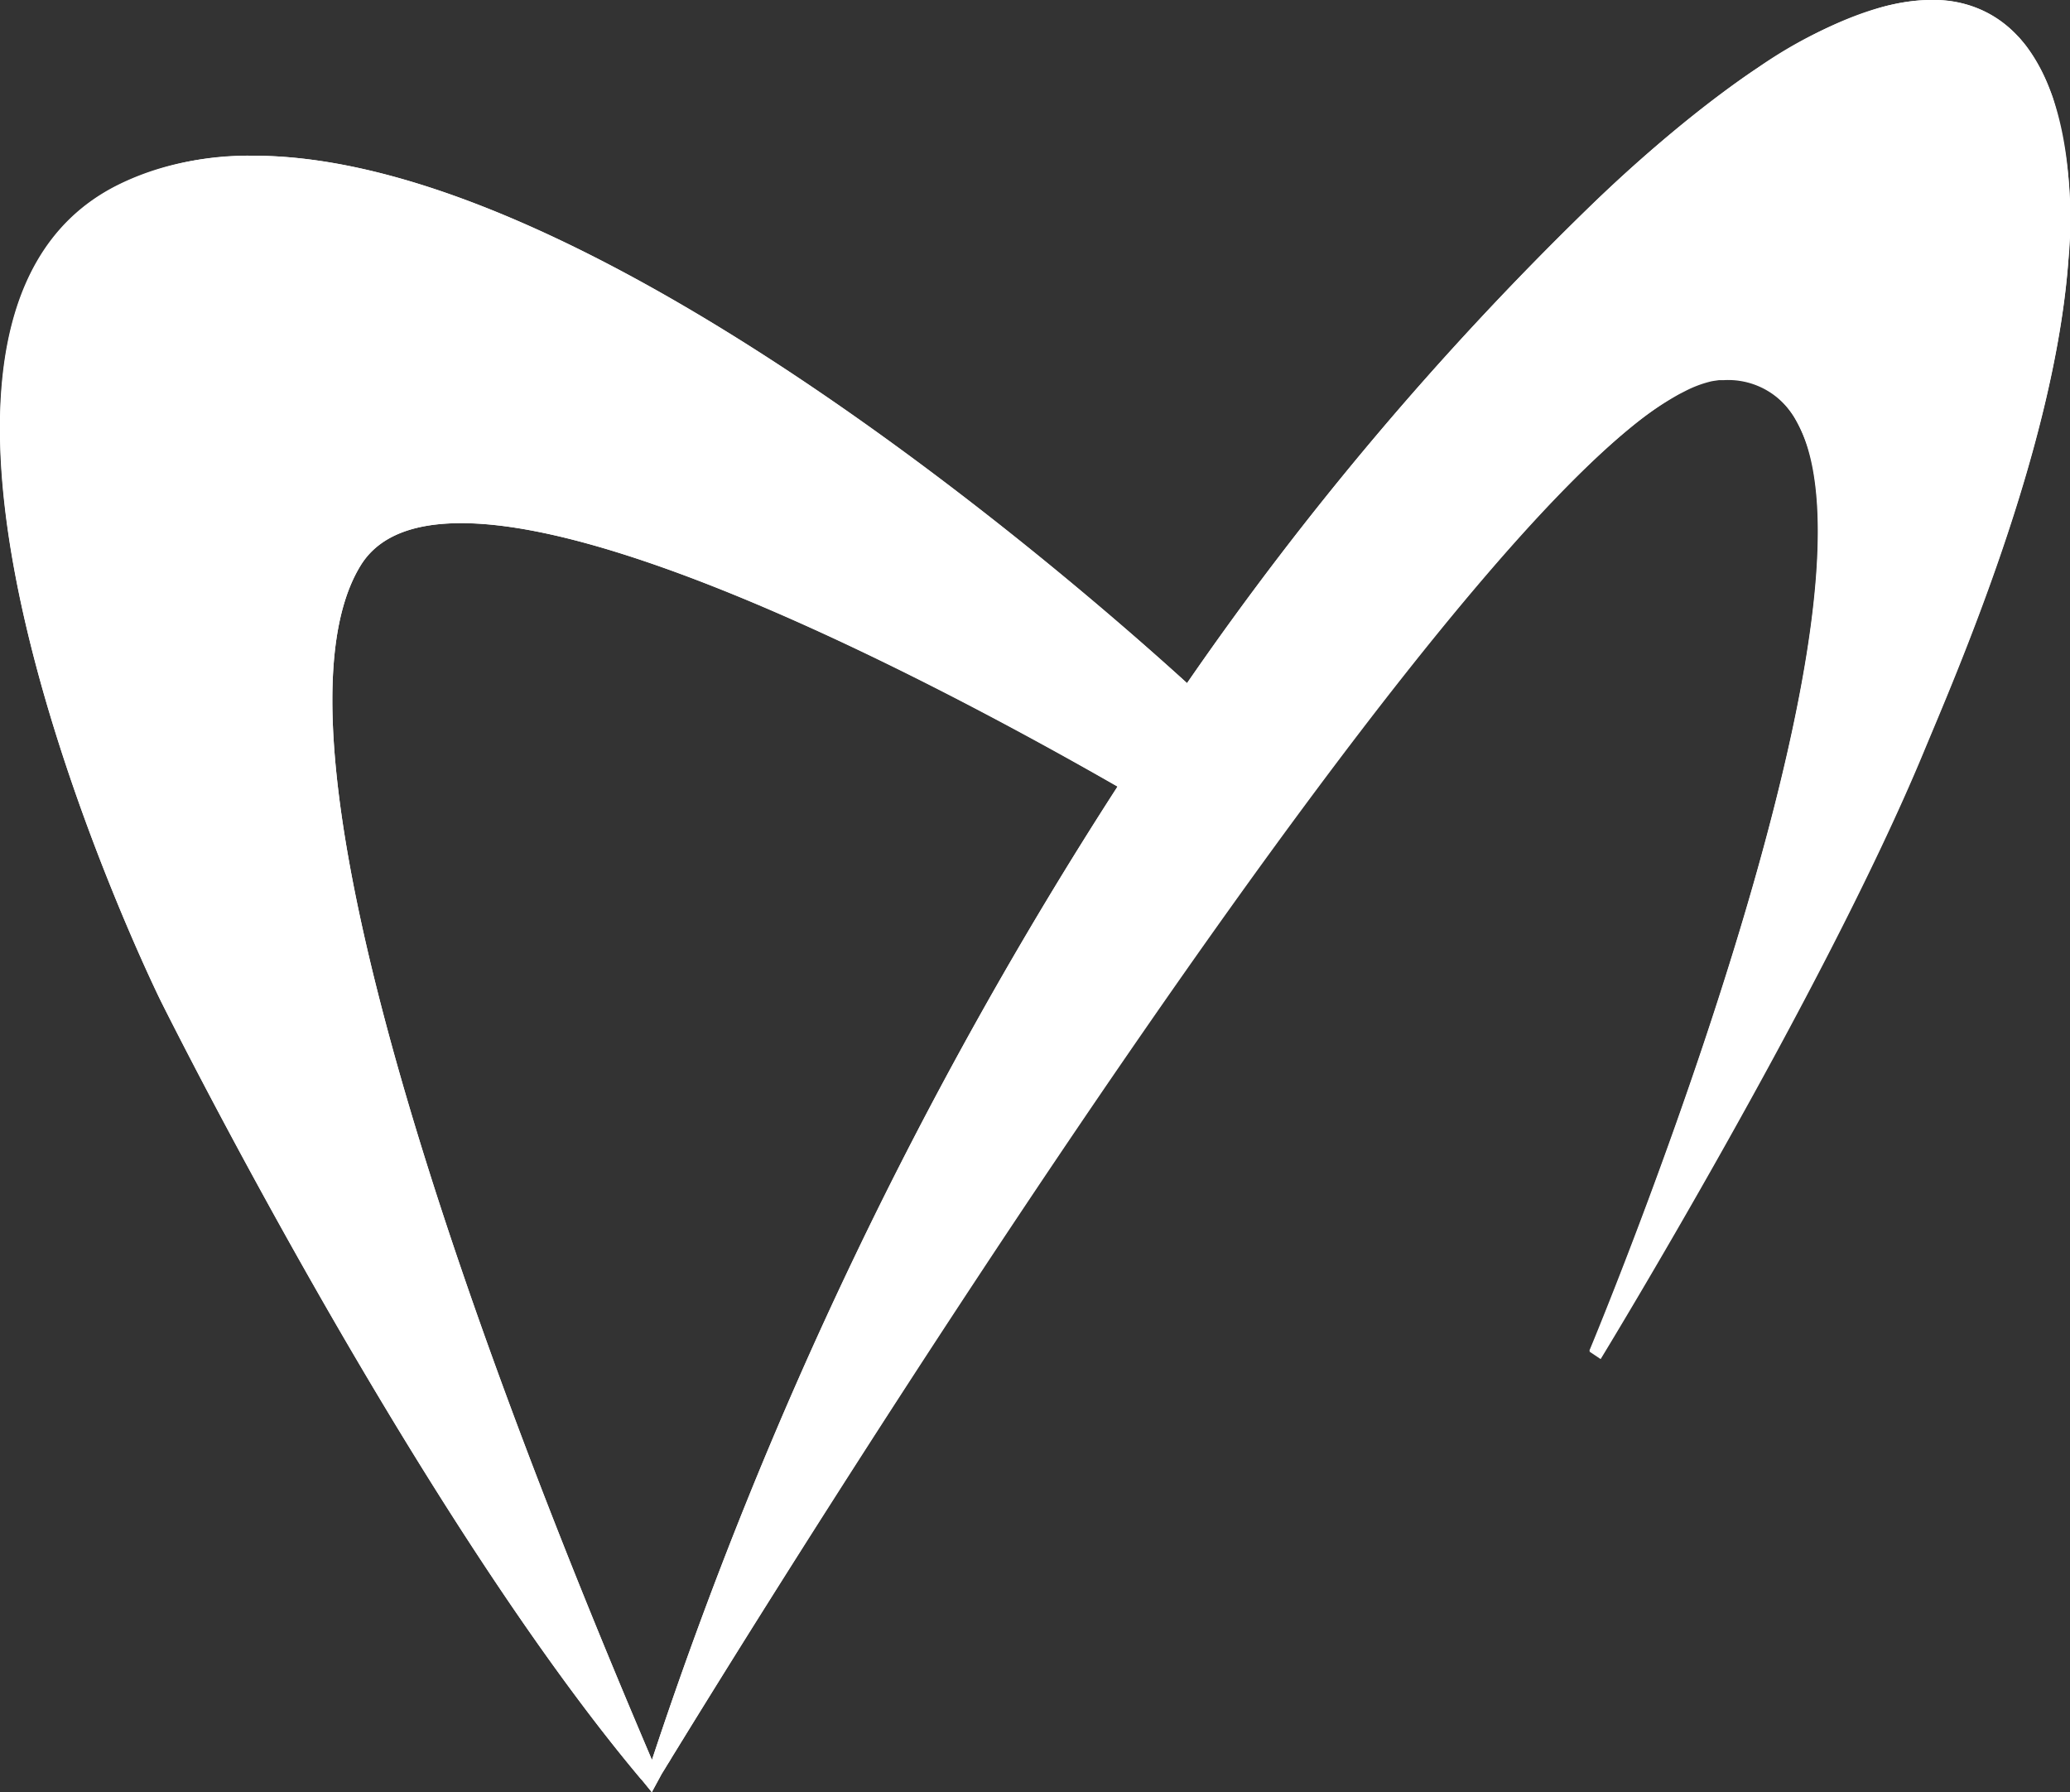 <svg id="Layer_1" data-name="Layer 1" xmlns="http://www.w3.org/2000/svg" viewBox="0 0 147.04 127.29"><rect x="0" y="0" width="147.04" height="127.29" fill="#333333" stroke="none"/><defs><style>.cls-1{fill:#fff;}</style></defs><path class="cls-1" d="M112.81,14.79A225.89,225.89,0,0,0,84.32,48.52c-10-9.12-53.48-46.66-76-35.36C-12.07,23.41,11.4,71.05,11.4,71.05S29.26,107,45.53,126.36a.46.46,0,0,1,.07.07l.7.86L47,126c5.08-8.31,60.82-99,75.48-99.07,19.3,0-9.58,69-9.58,69l.8.53s15.78-25.83,22.94-43.09c2.17-5.24,9.31-21.45,10.29-35C148.08,2.57,140.46-11.84,112.81,14.79ZM46.31,125c-5.37-12.65-29.79-70.08-20.69-84.84,6.38-10.34,41.7,8.76,53.77,15.7A302,302,0,0,0,46.31,125Z"/><path class="cls-1" d="M145.81,6.92c-.07-.2-.15-.41-.23-.61A12.71,12.71,0,0,0,144,3.37a5.07,5.07,0,0,0-.36-.45l-.18-.22-.2-.2A8,8,0,0,0,137.2,0a13,13,0,0,0-2.85.34c-.29.06-.58.14-.88.23a31.12,31.12,0,0,0-8.65,4.27c-.55.36-1.09.75-1.65,1.15a96.64,96.64,0,0,0-10.36,8.8A225.89,225.89,0,0,0,84.32,48.52C75.57,40.58,41.47,11.06,18,11.06a21.13,21.13,0,0,0-9.62,2.1C-12.07,23.41,11.4,71.05,11.4,71.05S29.26,107,45.53,126.36l.07.07.7.86L47,126l.13-.21.15-.24,0,0q.12-.21.3-.48c.12-.22.27-.46.44-.73s.3-.5.48-.78c.5-.82,1.12-1.82,1.85-3,11.28-18.22,47.5-75.48,65.41-90.15A23,23,0,0,1,119.27,28l.45-.23a8.12,8.12,0,0,1,1.66-.64,2.87,2.87,0,0,1,.38-.08l.35-.05.34,0h0A5.47,5.47,0,0,1,127,29a5.93,5.93,0,0,1,.45.63,11.08,11.08,0,0,1,1.44,4.26c.06.34.1.69.13,1C130.86,53,112.91,96,112.91,96l.79.53s15.78-25.83,22.94-43.09c2.17-5.24,9.31-21.46,10.29-35A30,30,0,0,0,145.81,6.92ZM13.2,70.16A142.48,142.48,0,0,1,4.14,45.41C1.31,34.1-.11,19.64,9.24,14.94A19.3,19.3,0,0,1,18,13.06c9.61,0,22.26,5.18,37.6,15.42A246.77,246.77,0,0,1,83,50l.2.18q-1.36,2-2.69,4l-.09-.05c-9.92-5.71-34.42-19-47.63-19-4.25,0-7.22,1.33-8.84,4-6,9.69-.31,35.85,16.85,77.8C26.79,97.41,13.35,70.47,13.2,70.16ZM46.31,125c-5.37-12.65-29.79-70.08-20.69-84.84,1.31-2.13,3.84-3,7.14-3,12.77,0,37,13.2,46.62,18.71A302.2,302.2,0,0,0,46.31,125ZM145,17.54c0,.25,0,.5,0,.76-.9,12.28-7,26.9-9.64,33.14l-.51,1.22c-2.46,6-6,13-9.54,19.6l-.77,1.43a0,0,0,0,1,0,0c-.45.84-.91,1.68-1.36,2.5l-1.78,3.21h0c.16-.44.31-.89.47-1.35,1.11-3.2,2.25-6.63,3.32-10.13.17-.53.33-1.06.48-1.58s.34-1.12.5-1.67c.41-1.41.79-2.77,1.15-4.09.18-.64.35-1.27.51-1.9.47-1.8.89-3.52,1.26-5.18q.23-1,.42-2c.33-1.59.62-3.12.85-4.57.1-.57.18-1.14.26-1.69a51.82,51.82,0,0,0,.58-8.24c0-.51,0-1-.07-1.48,0-.24,0-.47-.05-.71a20.64,20.64,0,0,0-.41-2.57,11.85,11.85,0,0,0-1.61-4,7.7,7.7,0,0,0-.9-1.13A7.53,7.53,0,0,0,122.47,25a6,6,0,0,0-1.13.11l-.25.05-.32.08-.49.15-.2.06-.39.15c-5.41,2.2-15.93,11.6-40.19,46.69-7.12,10.3-14,20.78-19.74,29.7a1.75,1.75,0,0,0-.16.25l-4.44,7-.2.32-1.14,1.8-.09.15-1.17,1.87v0h0l.52-1.34c.31-.78.62-1.59,1-2.42,0-.08.08-.18.11-.26.51-1.28,1-2.6,1.63-4,.16-.37.31-.75.48-1.14l.56-1.33.67-1.56.69-1.59q1.13-2.55,2.37-5.26l.7-1.5A301.87,301.87,0,0,1,77.68,62.3c.68-1.1,1.36-2.2,2.07-3.31.43-.68.87-1.36,1.32-2.05,1.62-2.5,3.26-4.95,4.89-7.28A223.62,223.62,0,0,1,114.2,16.23C126.4,4.47,133.45,2,137.2,2a6,6,0,0,1,4.67,2,8.27,8.27,0,0,1,1.21,1.71,12,12,0,0,1,.7,1.53c.08.22.16.45.23.68h0c.16.47.29,1,.41,1.46h0c.06.25.12.51.16.77s.1.54.14.82A31.23,31.23,0,0,1,145,17.54Z"/></svg>